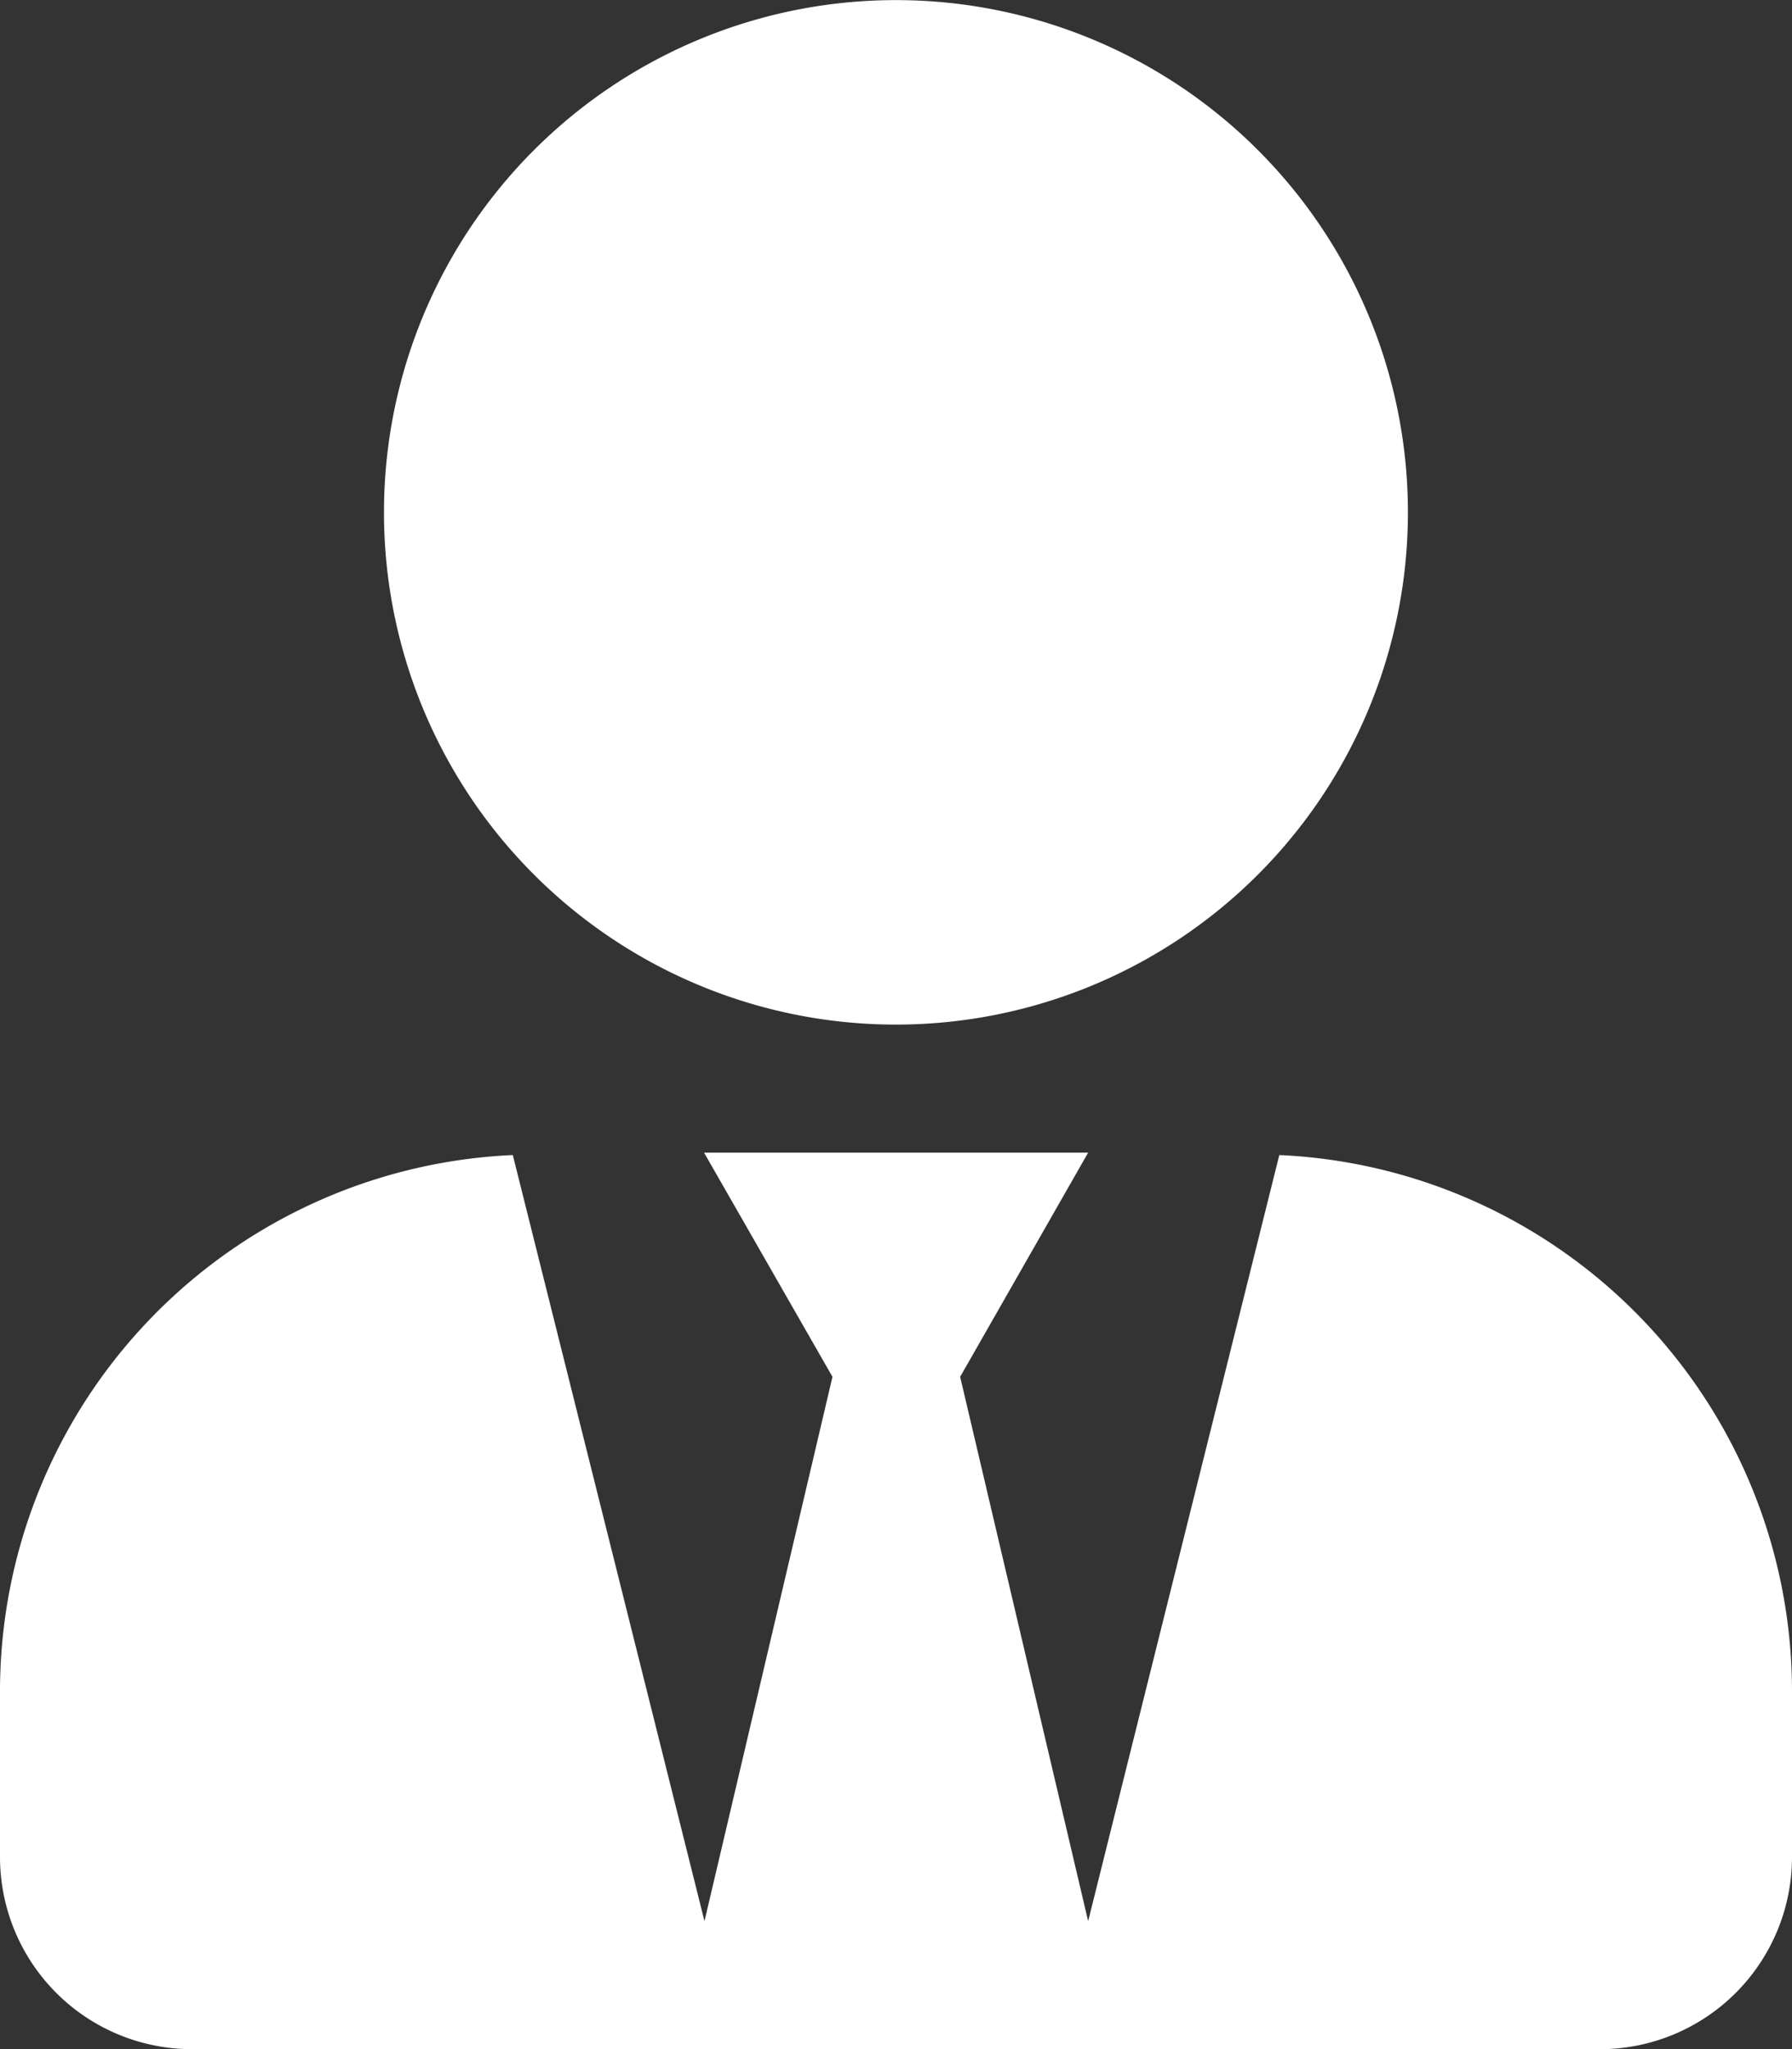 <svg xmlns="http://www.w3.org/2000/svg" width="17.221" height="19.682" viewBox="0 0 17.221 19.682">
  <rect x="0" y="0" width="17.221" height="19.682" fill="#333333" stroke="none"/>
  <path id="user-tie-solid" d="M8.611,9.841A4.92,4.92,0,1,0,3.69,4.92,4.92,4.92,0,0,0,8.611,9.841Zm3.683,1.253-1.837,7.358-1.23-5.228,1.23-2.153H6.766L8,13.224l-1.23,5.228L4.928,11.094A5.157,5.157,0,0,0,0,16.237v1.6a1.846,1.846,0,0,0,1.845,1.845H15.376a1.846,1.846,0,0,0,1.845-1.845v-1.6a5.157,5.157,0,0,0-4.928-5.143Z" fill="#fff"/>
</svg>
